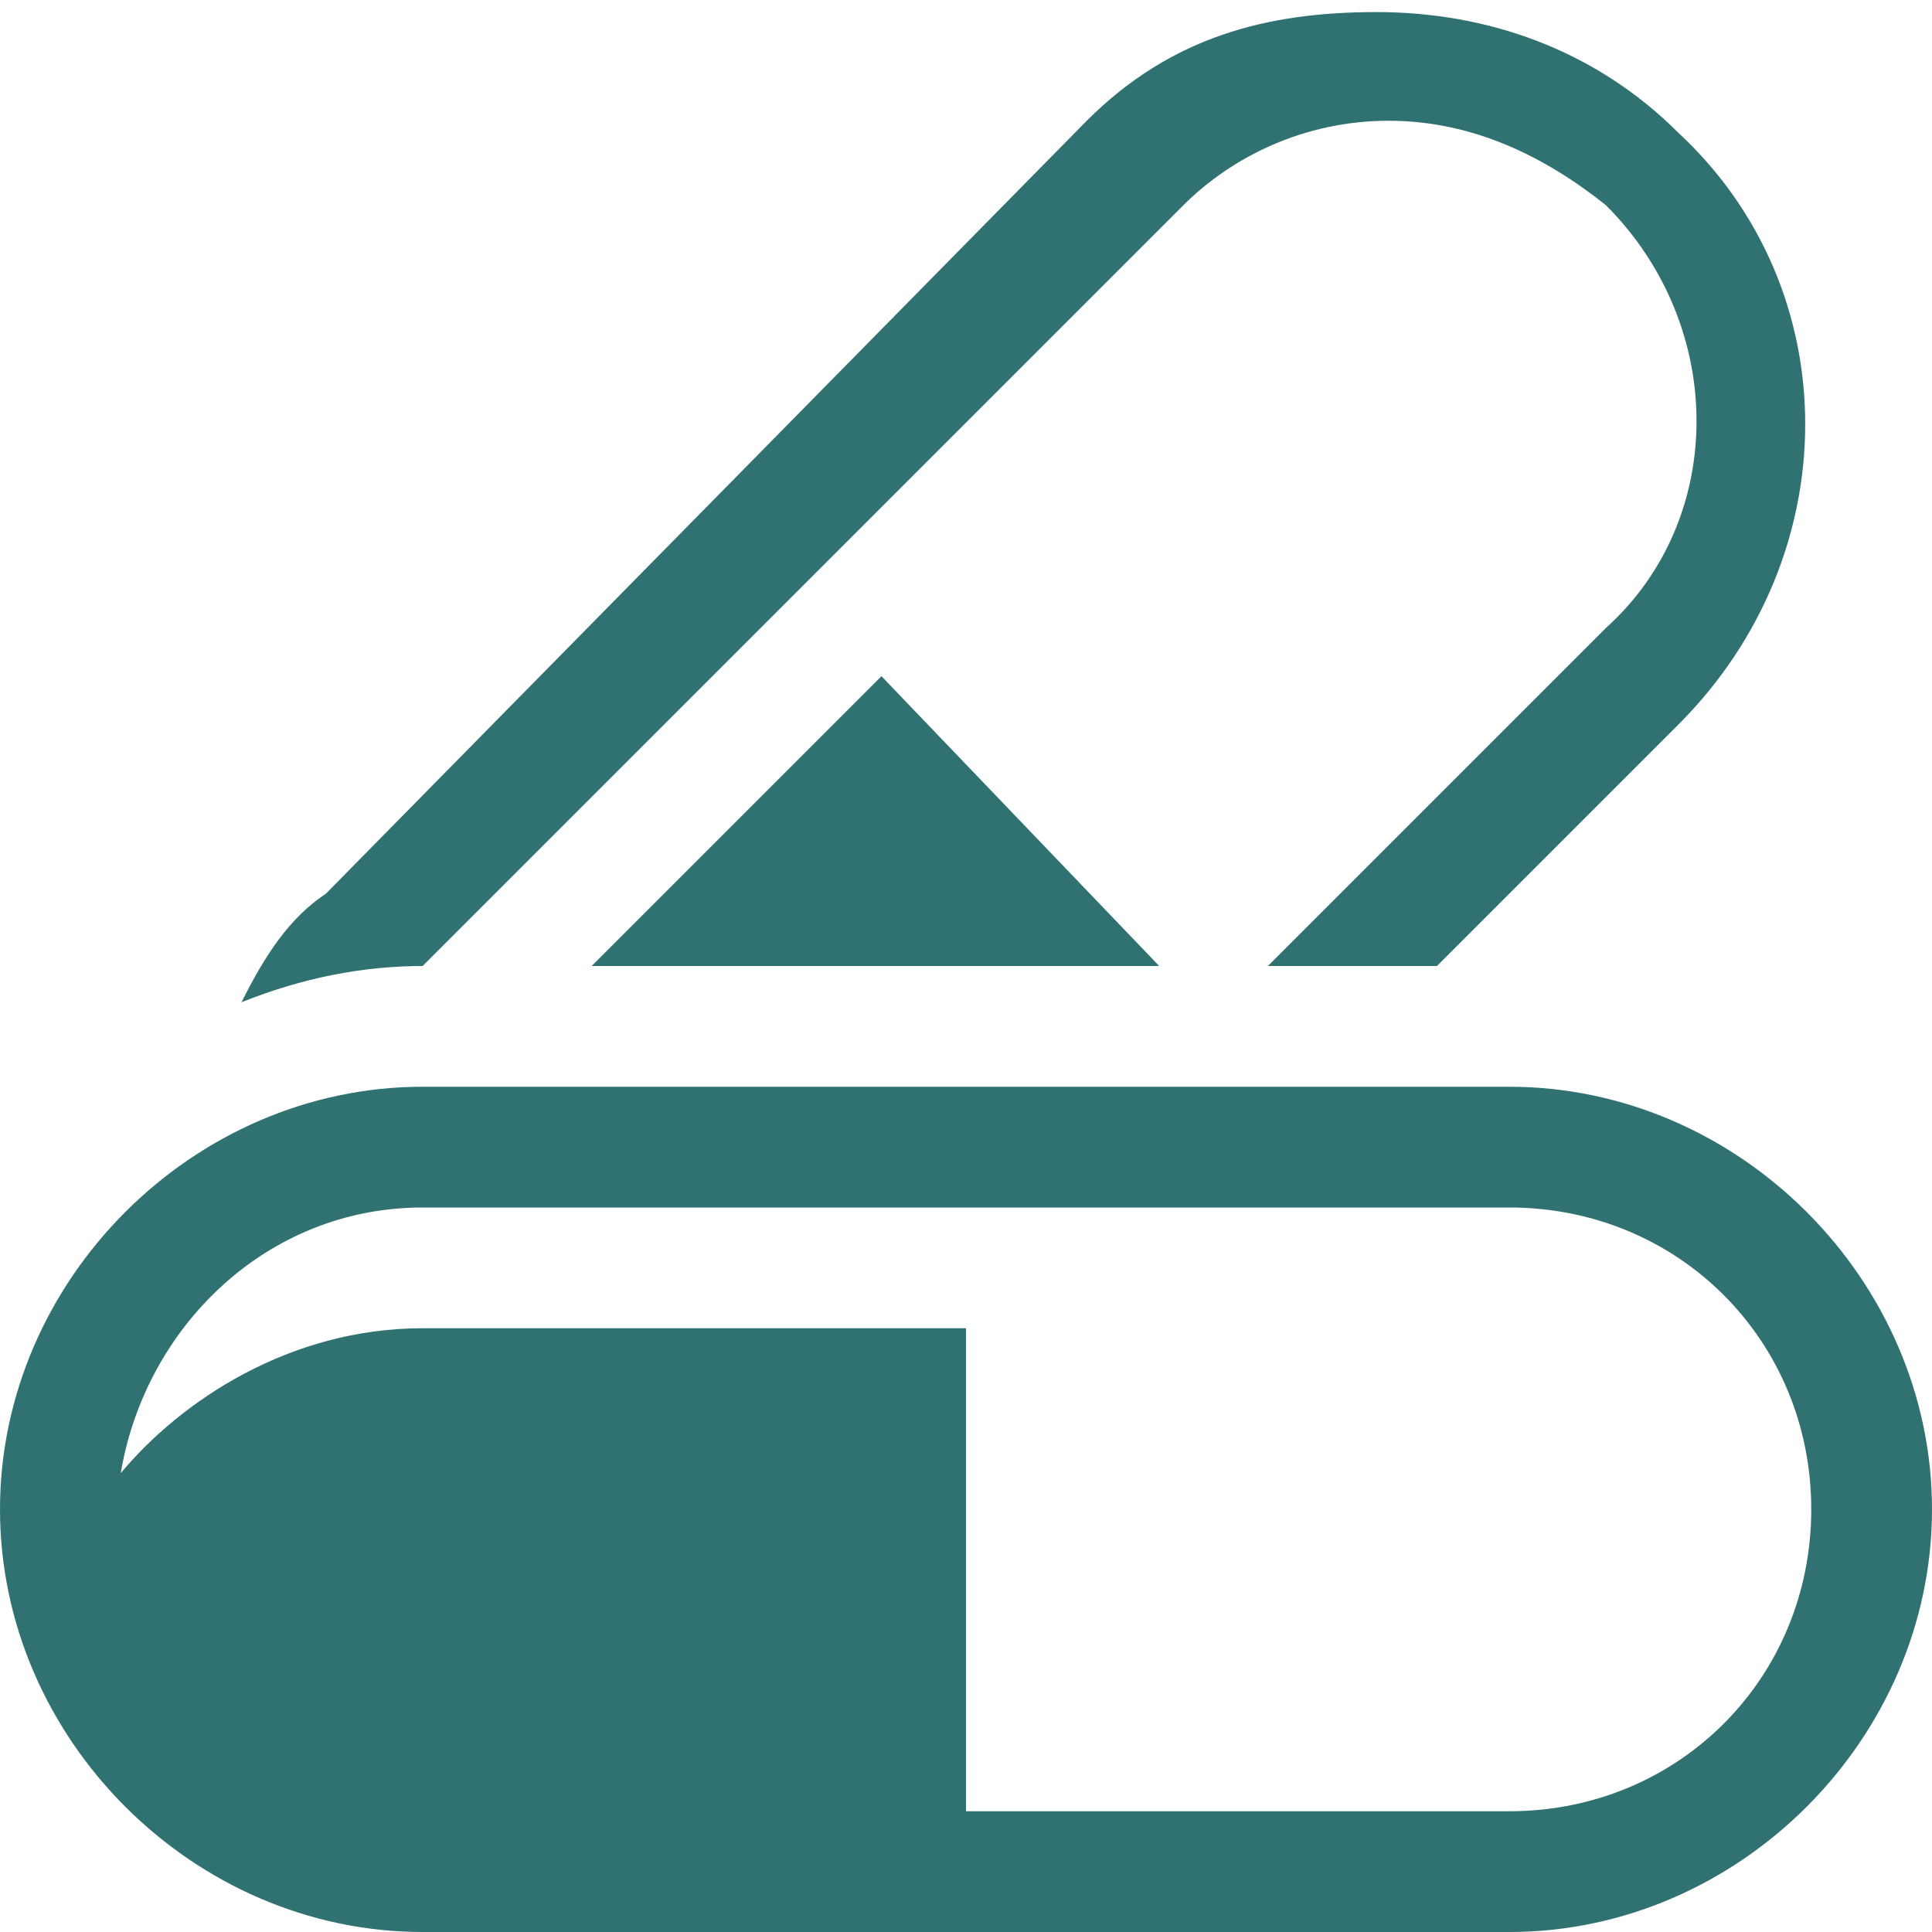 <svg width="60" height="60" viewBox="0 0 60 60" fill="none" xmlns="http://www.w3.org/2000/svg">
<path d="M13.125 30L36.75 6.375C38.25 4.875 40.5 3.75 43.125 3.75C45.75 3.75 48 4.875 49.875 6.375C53.625 10.125 53.625 16.125 49.875 19.5L39.375 30H44.625L52.125 22.5C57.375 17.25 57.375 9 52.125 4.125C49.5 1.5 46.125 0.375 42.75 0.375C39.375 0.375 36.375 1.125 33.75 3.75L10.125 27.75C9 28.5 8.25 29.625 7.5 31.125C9.375 30.375 11.25 30 13.125 30Z" fill="#307172"/>
<path d="M27.375 21L18.375 30H36L27.375 21Z" fill="#307172"/>
<path d="M46.875 33.75H13.125C6 33.75 0 39.75 0 46.875C0 54 6 60 13.125 60H46.875C54 60 60 54 60 46.875C60 39.75 54 33.75 46.875 33.75ZM46.875 56.25H30V41.25H13.125C9 41.25 5.625 43.5 3.75 45.75C4.5 41.25 8.25 37.5 13.125 37.5H46.875C52.125 37.5 56.25 41.625 56.25 46.875C56.25 52.125 52.125 56.25 46.875 56.25Z" fill="#307172"/>
</svg>
